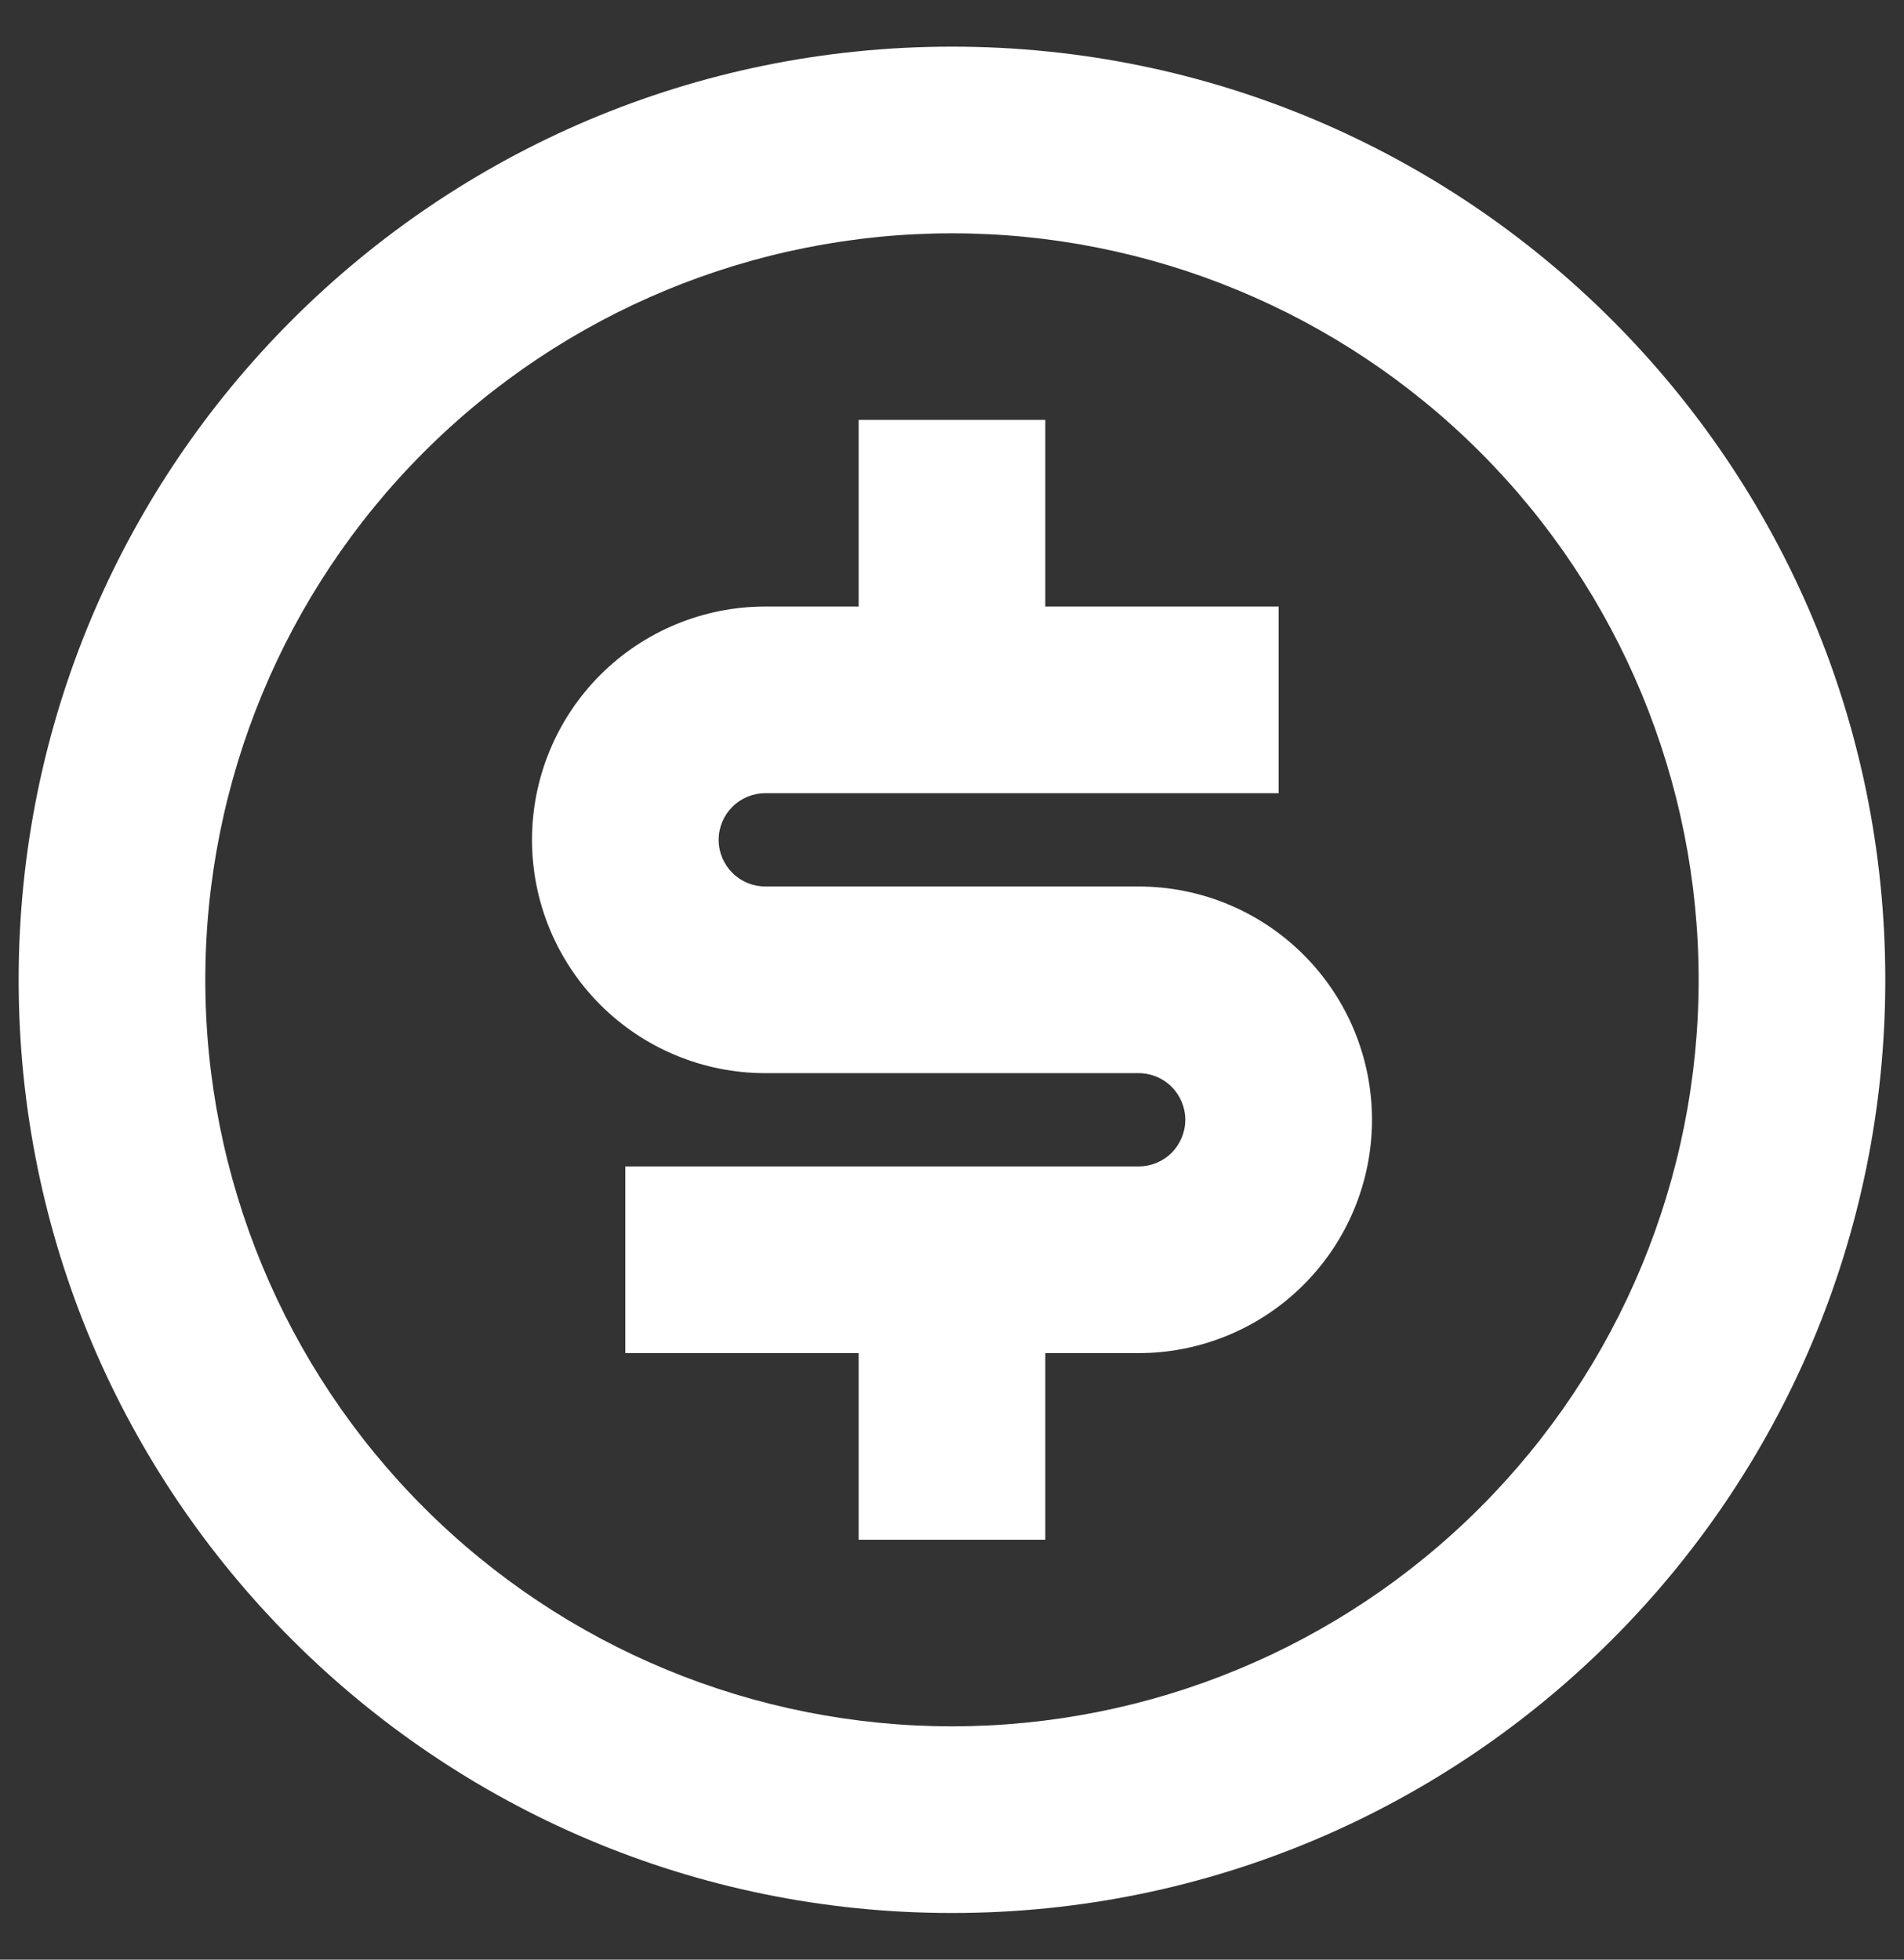 <svg width="34" height="35" viewBox="0 0 34 35" fill="none" xmlns="http://www.w3.org/2000/svg">
<rect x="0" y="0" width="34" height="35" fill="#333333" stroke="none"/>
<path d="M17 34.167C7.795 34.167 0.333 26.705 0.333 17.5C0.333 8.295 7.795 0.833 17 0.833C26.205 0.833 33.666 8.295 33.666 17.5C33.666 26.705 26.205 34.167 17 34.167ZM17 30.833C20.536 30.833 23.927 29.429 26.428 26.928C28.928 24.428 30.333 21.036 30.333 17.5C30.333 13.964 28.928 10.572 26.428 8.072C23.927 5.571 20.536 4.167 17 4.167C13.463 4.167 10.072 5.571 7.572 8.072C5.071 10.572 3.666 13.964 3.666 17.5C3.666 21.036 5.071 24.428 7.572 26.928C10.072 29.429 13.463 30.833 17 30.833V30.833ZM11.166 20.833H20.333C20.554 20.833 20.766 20.746 20.922 20.589C21.078 20.433 21.166 20.221 21.166 20C21.166 19.779 21.078 19.567 20.922 19.411C20.766 19.255 20.554 19.167 20.333 19.167H13.666C12.561 19.167 11.502 18.728 10.72 17.946C9.939 17.165 9.5 16.105 9.5 15C9.5 13.895 9.939 12.835 10.72 12.054C11.502 11.272 12.561 10.833 13.666 10.833H15.333V7.5H18.666V10.833H22.833V14.167H13.666C13.445 14.167 13.233 14.255 13.077 14.411C12.921 14.567 12.833 14.779 12.833 15C12.833 15.221 12.921 15.433 13.077 15.589C13.233 15.746 13.445 15.833 13.666 15.833H20.333C21.438 15.833 22.498 16.272 23.279 17.054C24.061 17.835 24.5 18.895 24.5 20C24.5 21.105 24.061 22.165 23.279 22.946C22.498 23.728 21.438 24.167 20.333 24.167H18.666V27.5H15.333V24.167H11.166V20.833Z" fill="white"/>
</svg>
